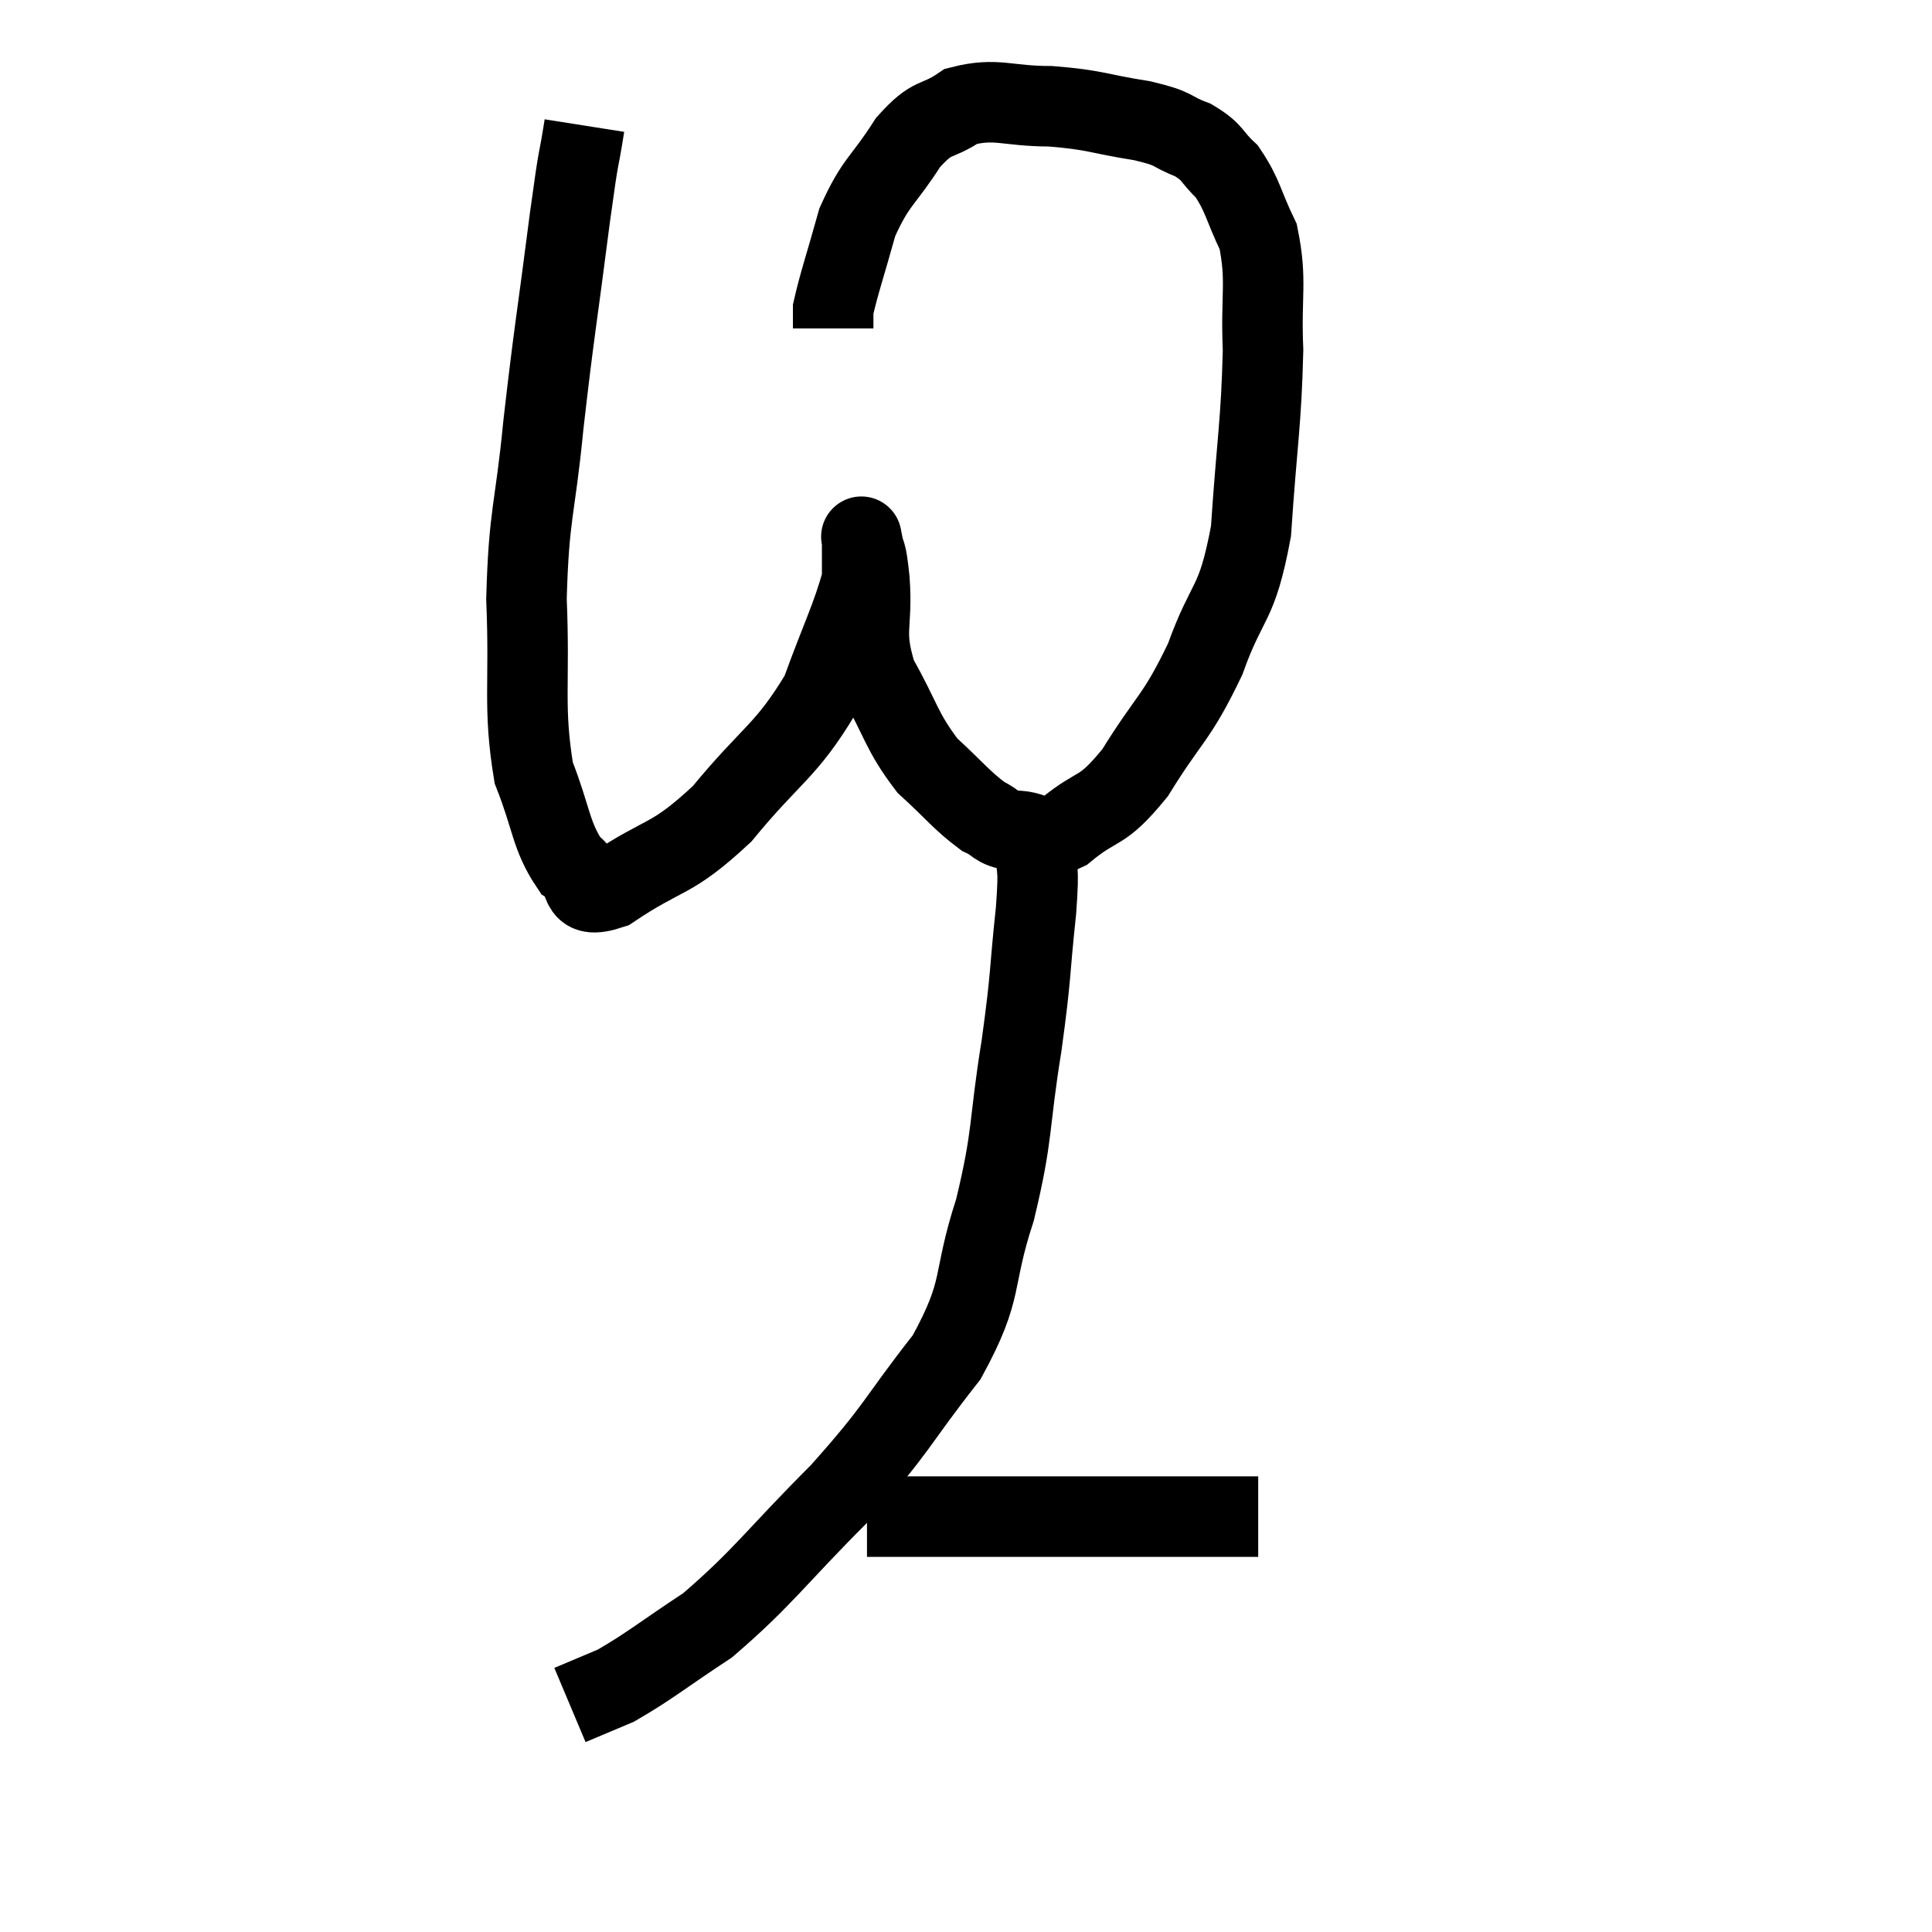 <svg width="48" height="48" viewBox="0 0 48 48" xmlns="http://www.w3.org/2000/svg"><path d="M 14.52 3.12 C 14.34 4.26, 14.415 3.54, 14.16 5.4 C 13.83 7.98, 13.77 8.19, 13.5 10.56 C 13.29 12.72, 13.14 12.72, 13.08 14.88 C 13.17 17.04, 12.99 17.55, 13.26 19.2 C 13.71 20.34, 13.68 20.76, 14.16 21.48 C 14.67 21.78, 14.235 22.395, 15.18 22.08 C 16.56 21.15, 16.635 21.435, 17.94 20.22 C 19.17 18.72, 19.53 18.675, 20.4 17.22 C 20.91 15.81, 21.165 15.345, 21.42 14.4 C 21.42 13.92, 21.42 13.68, 21.42 13.44 C 21.42 13.44, 21.375 13.2, 21.42 13.44 C 21.51 13.92, 21.51 13.56, 21.6 14.4 C 21.69 15.6, 21.42 15.645, 21.78 16.8 C 22.41 17.91, 22.38 18.15, 23.04 19.02 C 23.73 19.65, 23.88 19.875, 24.42 20.28 C 24.81 20.46, 24.69 20.55, 25.2 20.64 C 25.83 20.64, 25.71 21, 26.46 20.64 C 27.33 19.92, 27.33 20.265, 28.2 19.2 C 29.07 17.79, 29.22 17.88, 29.94 16.38 C 30.51 14.79, 30.72 15.12, 31.08 13.2 C 31.23 10.95, 31.335 10.53, 31.38 8.7 C 31.32 7.29, 31.485 6.99, 31.26 5.88 C 30.87 5.07, 30.885 4.86, 30.48 4.26 C 30.06 3.87, 30.165 3.795, 29.64 3.48 C 29.01 3.24, 29.265 3.21, 28.38 3 C 27.24 2.82, 27.225 2.73, 26.1 2.64 C 24.99 2.64, 24.765 2.415, 23.88 2.64 C 23.22 3.09, 23.205 2.82, 22.56 3.54 C 21.93 4.53, 21.765 4.485, 21.3 5.52 C 21 6.6, 20.85 7.02, 20.7 7.68 C 20.7 7.92, 20.7 8.04, 20.7 8.16 L 20.7 8.16" fill="none" stroke="black" stroke-width="2"></path><path d="M 25.44 20.4 C 25.59 20.7, 25.665 20.445, 25.74 21 C 25.74 21.81, 25.83 21.375, 25.74 22.62 C 25.56 24.3, 25.635 24.12, 25.38 25.98 C 25.05 28.02, 25.185 28.125, 24.72 30.06 C 24.12 31.89, 24.48 31.965, 23.52 33.72 C 22.2 35.4, 22.365 35.415, 20.88 37.08 C 19.23 38.73, 18.975 39.18, 17.58 40.38 C 16.44 41.13, 16.155 41.385, 15.3 41.88 C 14.73 42.12, 14.445 42.24, 14.16 42.36 L 14.16 42.36" fill="none" stroke="black" stroke-width="2"></path><path d="M 21.54 37.68 C 23.58 37.68, 23.64 37.68, 25.62 37.68 C 27.54 37.68, 28.08 37.68, 29.46 37.68 C 30.3 37.68, 30.69 37.68, 31.14 37.68 L 31.26 37.68" fill="none" stroke="black" stroke-width="2"></path></svg>